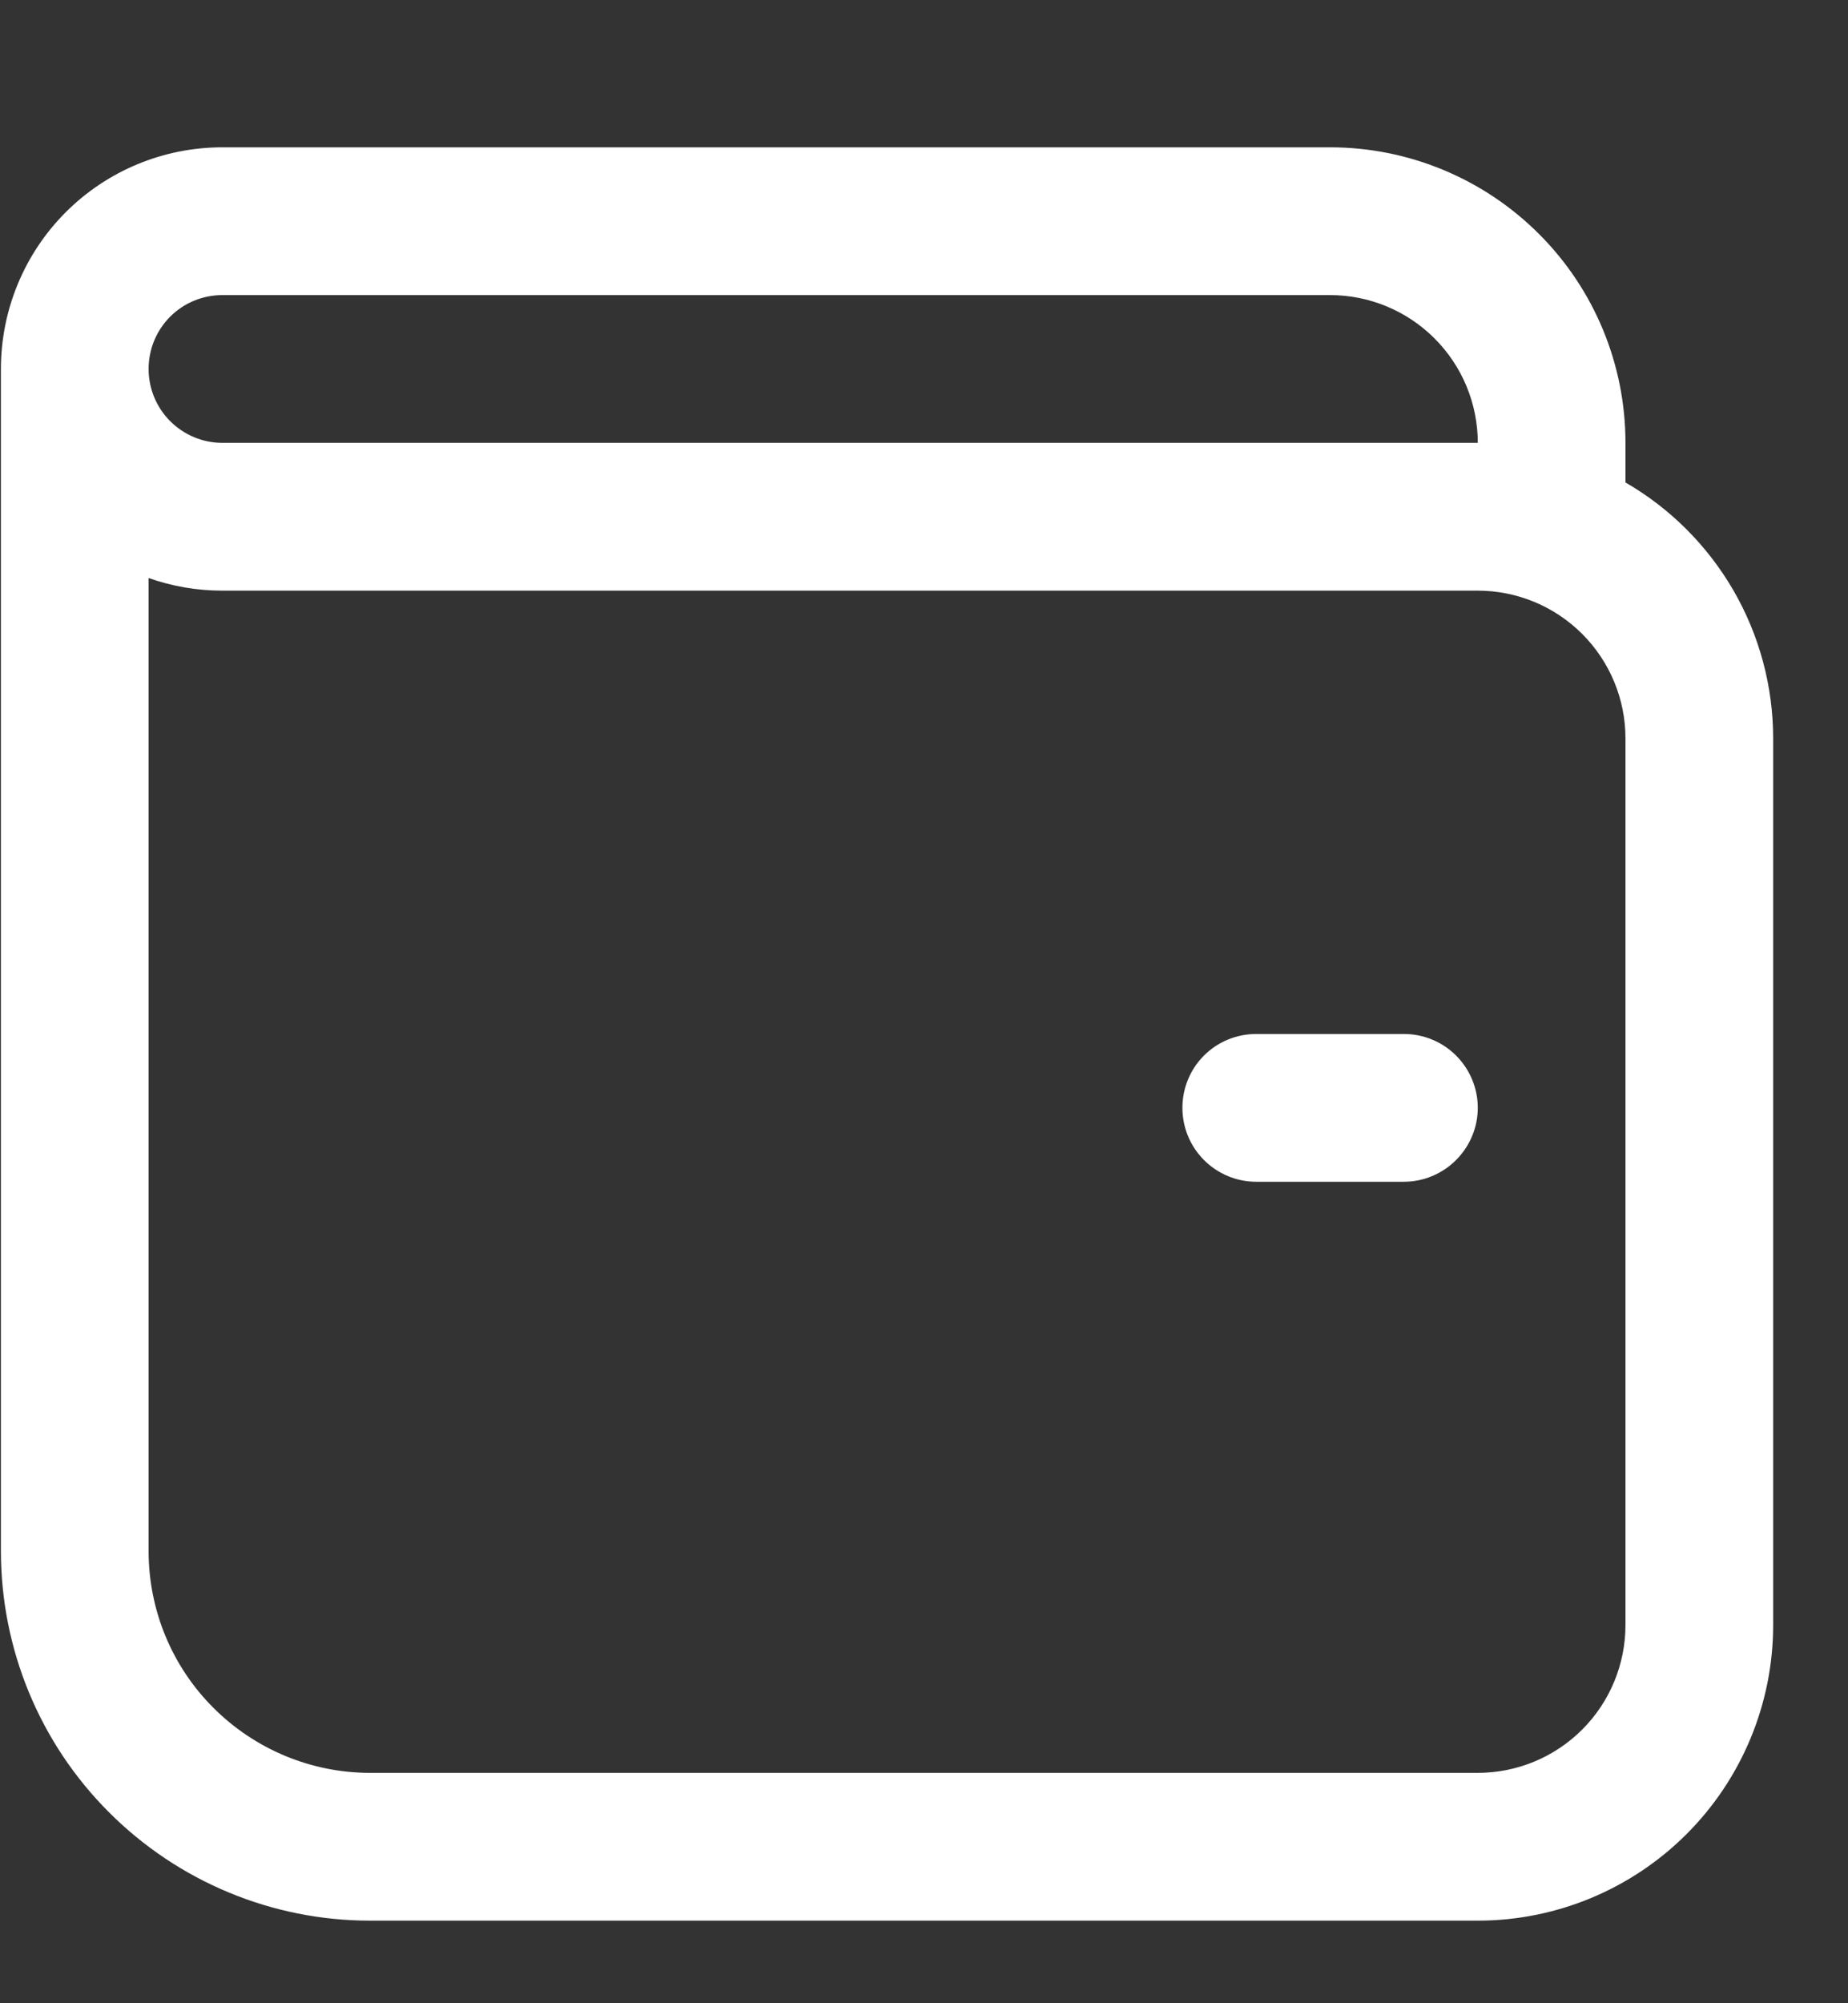 <svg xmlns="http://www.w3.org/2000/svg" width="12" height="13" viewBox="0 0 12 13" fill="none">
  <rect x="0" y="0" width="12" height="13" fill="#333333" stroke="none"/>
  <path d="M8.157 6.71C8.03 6.71 7.908 6.76 7.818 6.85C7.728 6.94 7.678 7.062 7.678 7.189C7.678 7.316 7.728 7.438 7.818 7.528C7.908 7.618 8.03 7.669 8.157 7.669H9.116C9.243 7.669 9.365 7.618 9.455 7.528C9.545 7.438 9.596 7.316 9.596 7.189C9.596 7.062 9.545 6.94 9.455 6.85C9.365 6.76 9.243 6.71 9.116 6.71H8.157ZM1.444 0.956C1.063 0.956 0.697 1.107 0.427 1.377C0.157 1.647 0.006 2.013 0.006 2.394V10.066C0.006 10.702 0.258 11.312 0.708 11.761C1.158 12.211 1.767 12.464 2.403 12.464H9.596C10.104 12.464 10.592 12.262 10.952 11.902C11.312 11.542 11.514 11.054 11.514 10.546V4.792C11.514 4.455 11.425 4.124 11.257 3.833C11.088 3.541 10.846 3.299 10.555 3.131V2.874C10.555 2.365 10.353 1.877 9.993 1.518C9.633 1.158 9.145 0.956 8.637 0.956H1.444ZM1.444 1.915H8.637C8.891 1.915 9.135 2.016 9.315 2.196C9.495 2.376 9.596 2.619 9.596 2.874H1.444C1.317 2.874 1.195 2.823 1.105 2.733C1.015 2.643 0.965 2.521 0.965 2.394C0.965 2.267 1.015 2.145 1.105 2.055C1.195 1.965 1.317 1.915 1.444 1.915ZM1.444 3.833H9.596C9.85 3.833 10.094 3.934 10.274 4.114C10.454 4.294 10.555 4.537 10.555 4.792V10.546C10.555 10.8 10.454 11.044 10.274 11.224C10.094 11.404 9.85 11.505 9.596 11.505H2.403C2.022 11.505 1.656 11.353 1.386 11.083C1.116 10.814 0.965 10.448 0.965 10.066V3.751C1.114 3.804 1.276 3.833 1.444 3.833Z" fill="white"/>
</svg>